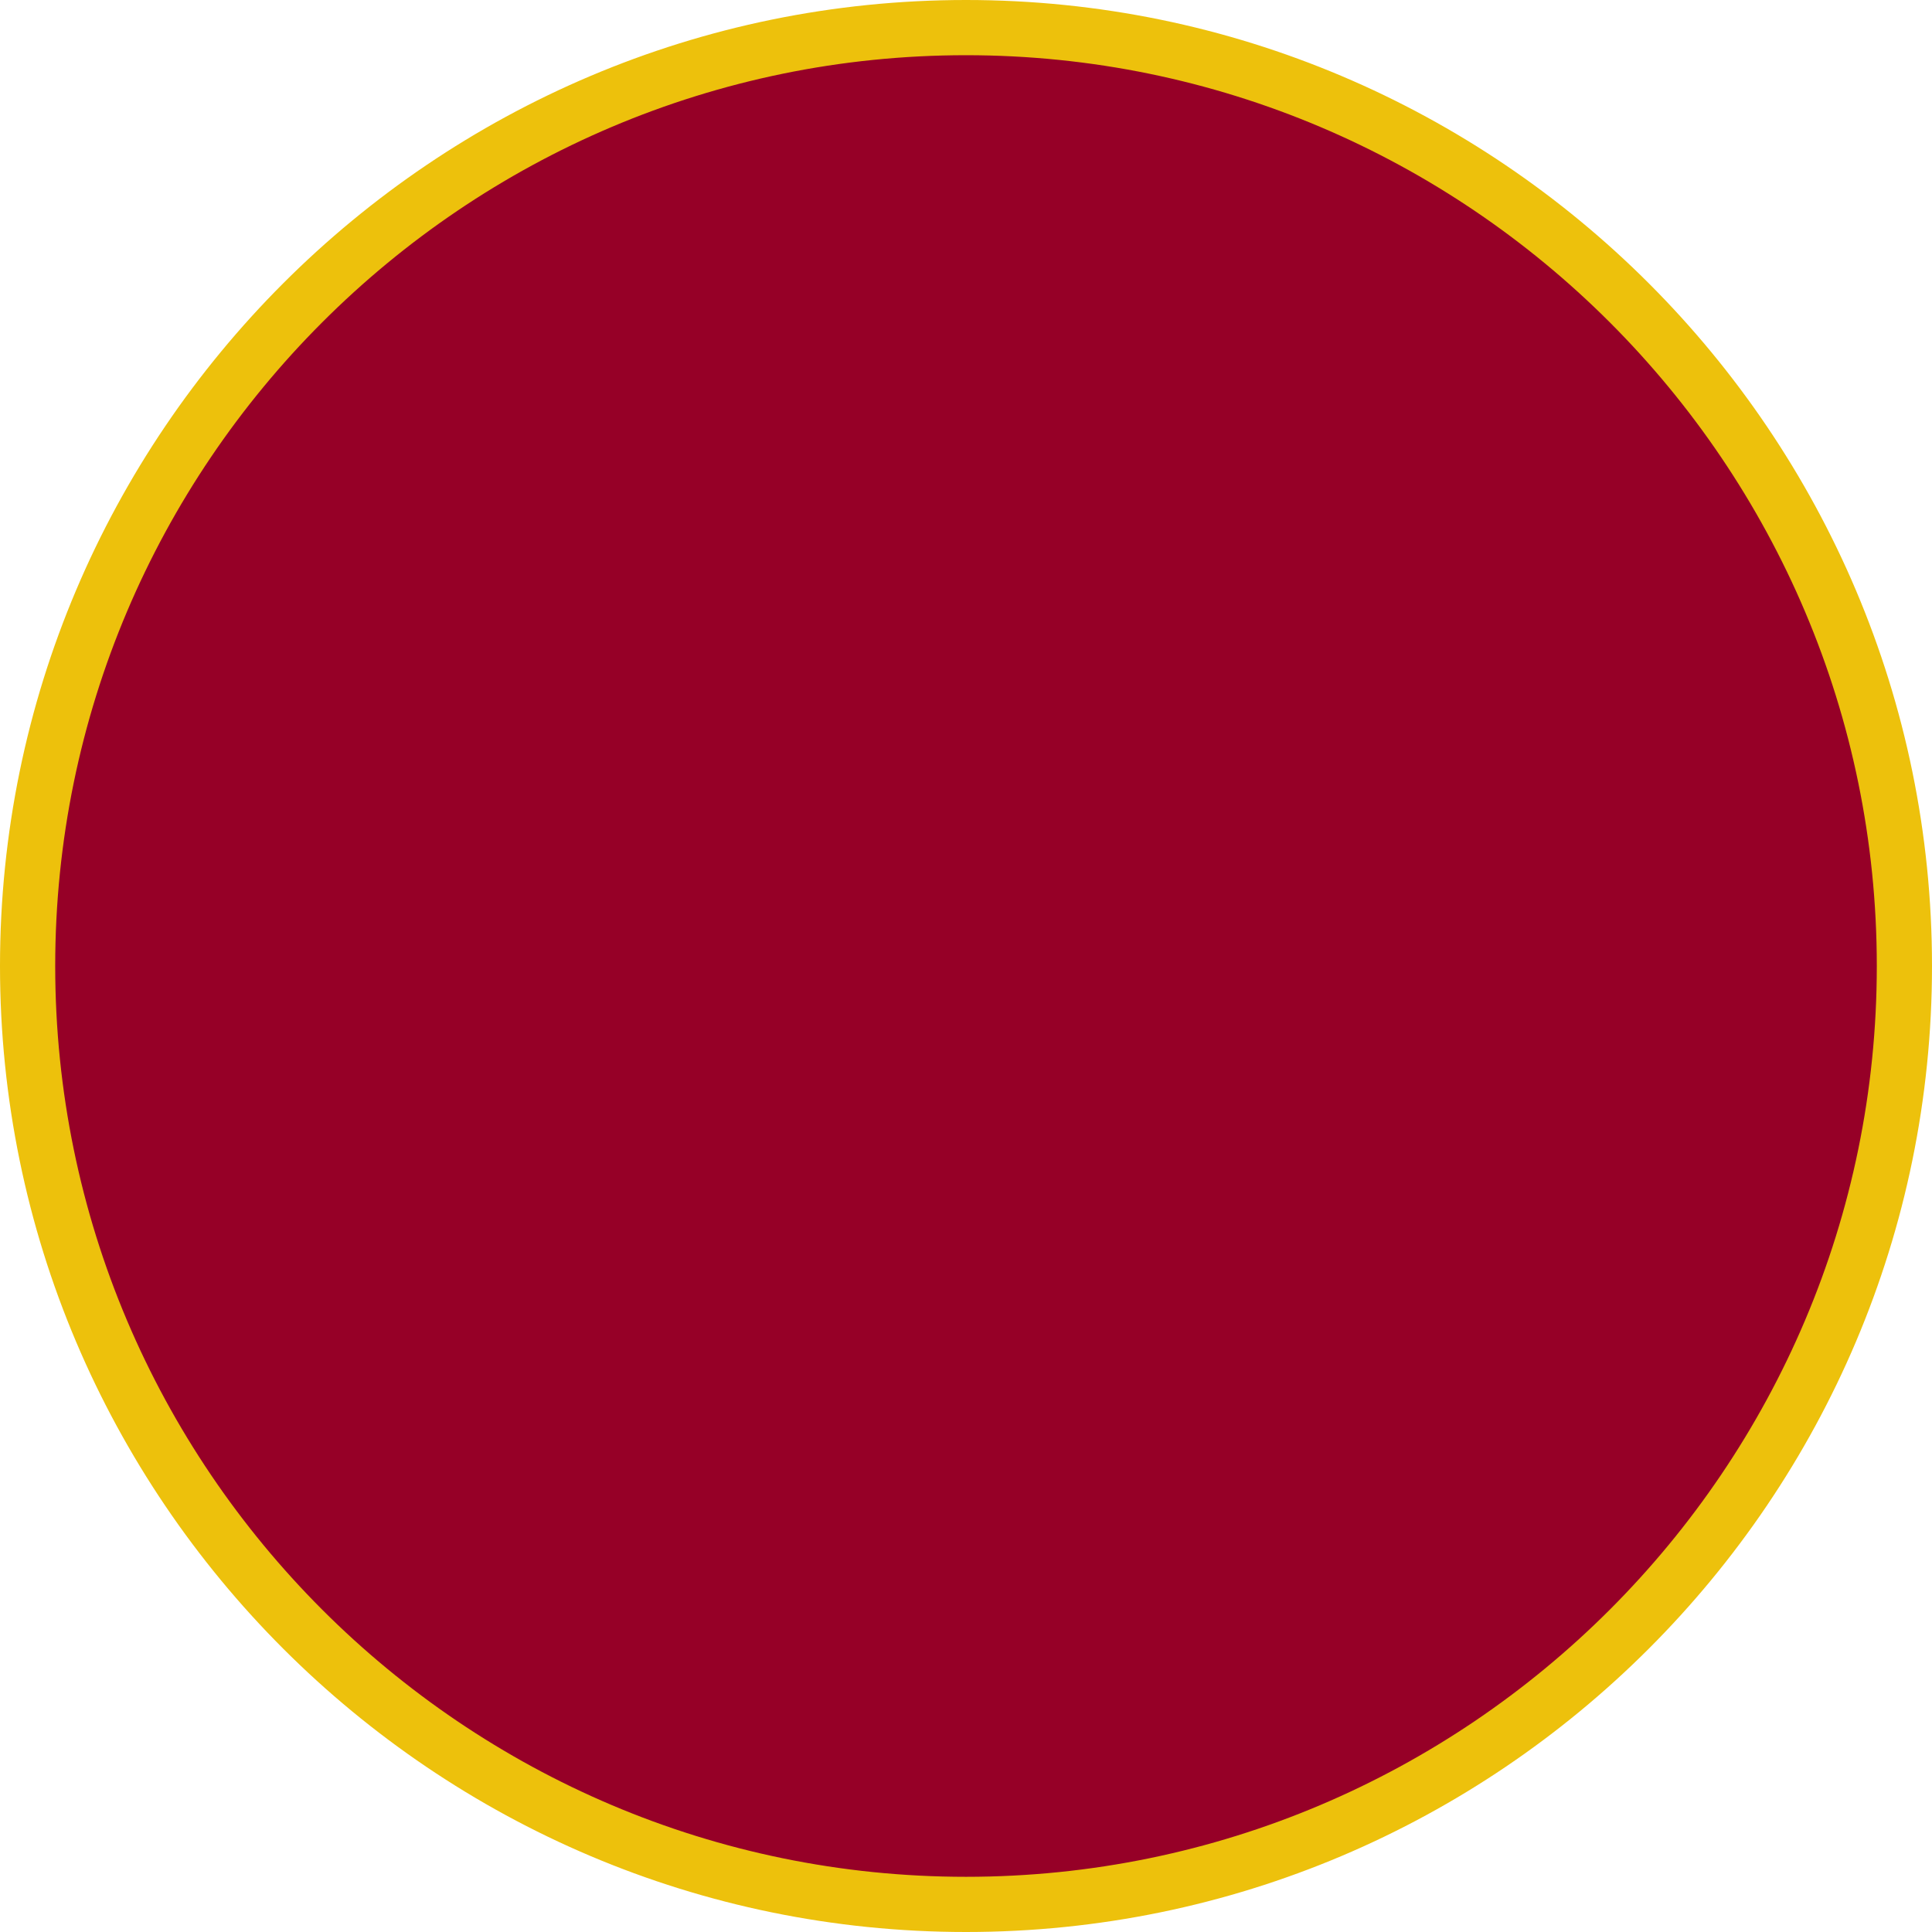 <svg version="1.1" id="图层_1" x="0px" y="0px" width="165.007px" height="165.007px" viewBox="0 0 165.007 165.007" enable-background="new 0 0 165.007 165.007" xml:space="preserve" xmlns="http://www.w3.org/2000/svg" xmlns:xlink="http://www.w3.org/1999/xlink" xmlns:xml="http://www.w3.org/XML/1998/namespace">
  <g>
    <circle fill="#960027" cx="82.504" cy="82.504" r="80.146" class="color c1"/>
    <path fill="#EDC10C" d="M82.504,165.007C37.011,165.007,0,127.995,0,82.504C0,37.012,37.011,0,82.504,0
		c45.493,0,82.503,37.012,82.503,82.504C165.007,127.995,127.997,165.007,82.504,165.007z M82.504,4.715
		c-42.893,0-77.789,34.896-77.789,77.789c0,42.892,34.896,77.789,77.789,77.789s77.789-34.897,77.789-77.789
		C160.293,39.611,125.397,4.715,82.504,4.715z" class="color c2"/>
  </g>
</svg>